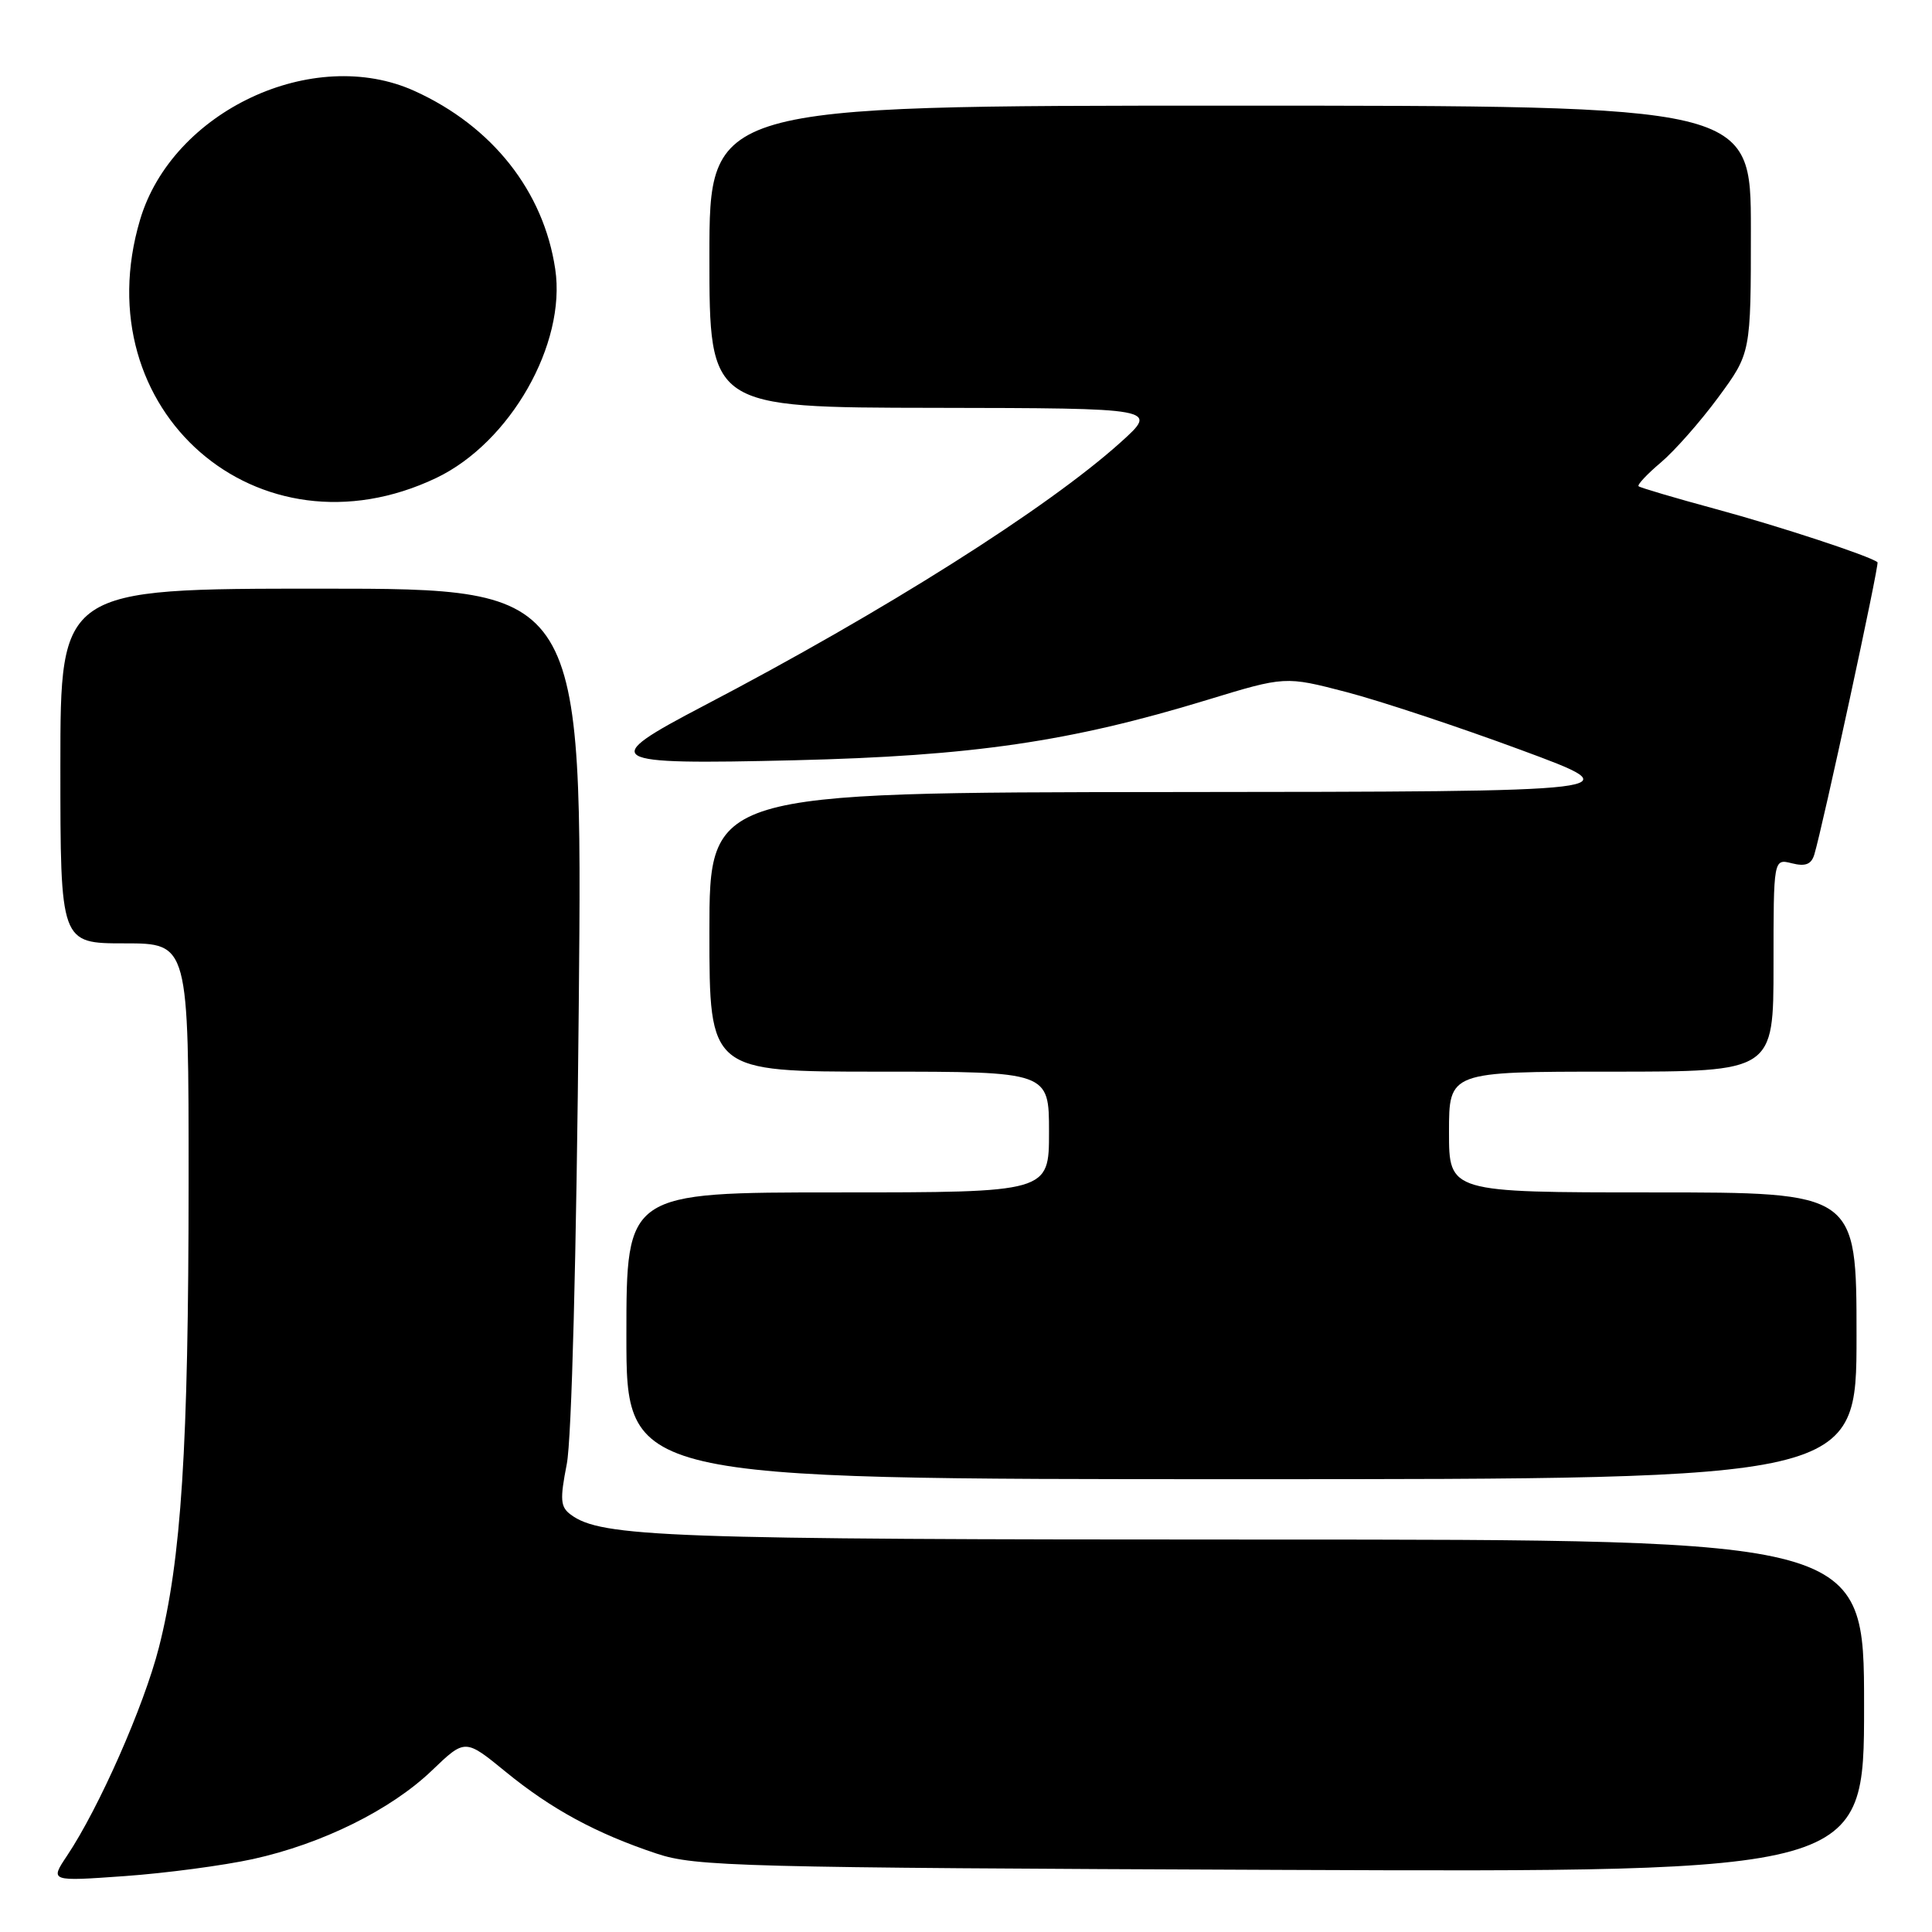 <?xml version="1.0" encoding="UTF-8" standalone="no"?>
<!DOCTYPE svg PUBLIC "-//W3C//DTD SVG 1.1//EN" "http://www.w3.org/Graphics/SVG/1.1/DTD/svg11.dtd" >
<svg xmlns="http://www.w3.org/2000/svg" xmlns:xlink="http://www.w3.org/1999/xlink" version="1.1" viewBox="0 0 256 256">
 <g >
 <path fill="currentColor"
d=" M 33.50 246.34 C 42.69 244.32 51.80 239.81 57.24 234.59 C 61.63 230.38 61.63 230.38 66.99 234.76 C 73.04 239.71 78.98 242.94 87.00 245.61 C 92.11 247.32 97.92 247.48 169.75 247.77 C 247.00 248.08 247.00 248.08 247.00 226.04 C 247.00 204.00 247.00 204.00 167.05 204.00 C 88.16 204.00 79.65 203.69 75.62 200.69 C 74.25 199.67 74.18 198.71 75.10 194.00 C 75.75 190.69 76.38 166.46 76.69 133.25 C 77.20 78.00 77.20 78.00 42.60 78.00 C 8.00 78.00 8.00 78.00 8.00 101.50 C 8.00 125.00 8.00 125.00 16.50 125.00 C 25.00 125.00 25.00 125.00 24.99 156.75 C 24.98 191.79 24.03 206.65 21.05 218.32 C 19.06 226.10 13.12 239.56 8.88 245.90 C 6.61 249.30 6.61 249.30 16.56 248.59 C 22.03 248.20 29.65 247.18 33.50 246.34 Z  M 246.00 177.00 C 246.00 158.00 246.00 158.00 219.00 158.00 C 192.00 158.00 192.00 158.00 192.00 150.00 C 192.00 142.00 192.00 142.00 213.50 142.00 C 235.00 142.00 235.00 142.00 235.00 127.89 C 235.00 113.78 235.00 113.78 237.43 114.39 C 239.22 114.84 240.00 114.54 240.40 113.25 C 241.50 109.64 249.05 74.72 248.78 74.50 C 247.78 73.68 235.77 69.73 227.42 67.47 C 221.96 65.99 217.33 64.62 217.12 64.43 C 216.92 64.24 218.24 62.83 220.05 61.30 C 221.87 59.77 225.30 55.88 227.68 52.65 C 232.00 46.78 232.00 46.78 232.00 30.39 C 232.00 14.00 232.00 14.00 163.00 14.00 C 94.00 14.00 94.00 14.00 94.00 34.00 C 94.00 54.00 94.00 54.00 123.75 54.04 C 153.50 54.09 153.50 54.09 148.50 58.60 C 138.78 67.35 117.16 81.02 93.25 93.52 C 79.18 100.88 79.95 101.34 105.25 100.74 C 128.86 100.17 141.77 98.29 159.90 92.76 C 170.29 89.59 170.29 89.59 178.40 91.70 C 182.85 92.86 193.25 96.31 201.50 99.36 C 216.50 104.90 216.50 104.90 155.25 104.95 C 94.00 105.00 94.00 105.00 94.00 123.50 C 94.00 142.00 94.00 142.00 116.50 142.00 C 139.00 142.00 139.00 142.00 139.00 150.00 C 139.00 158.00 139.00 158.00 111.00 158.00 C 83.00 158.00 83.00 158.00 83.00 177.00 C 83.00 196.00 83.00 196.00 164.50 196.00 C 246.00 196.00 246.00 196.00 246.00 177.00 Z  M 57.81 63.33 C 67.61 58.65 75.06 45.57 73.57 35.65 C 72.03 25.33 65.23 16.73 54.94 12.06 C 41.50 5.96 22.83 14.72 18.56 29.12 C 11.05 54.38 34.22 74.57 57.81 63.33 Z "/>
</g>
</svg>